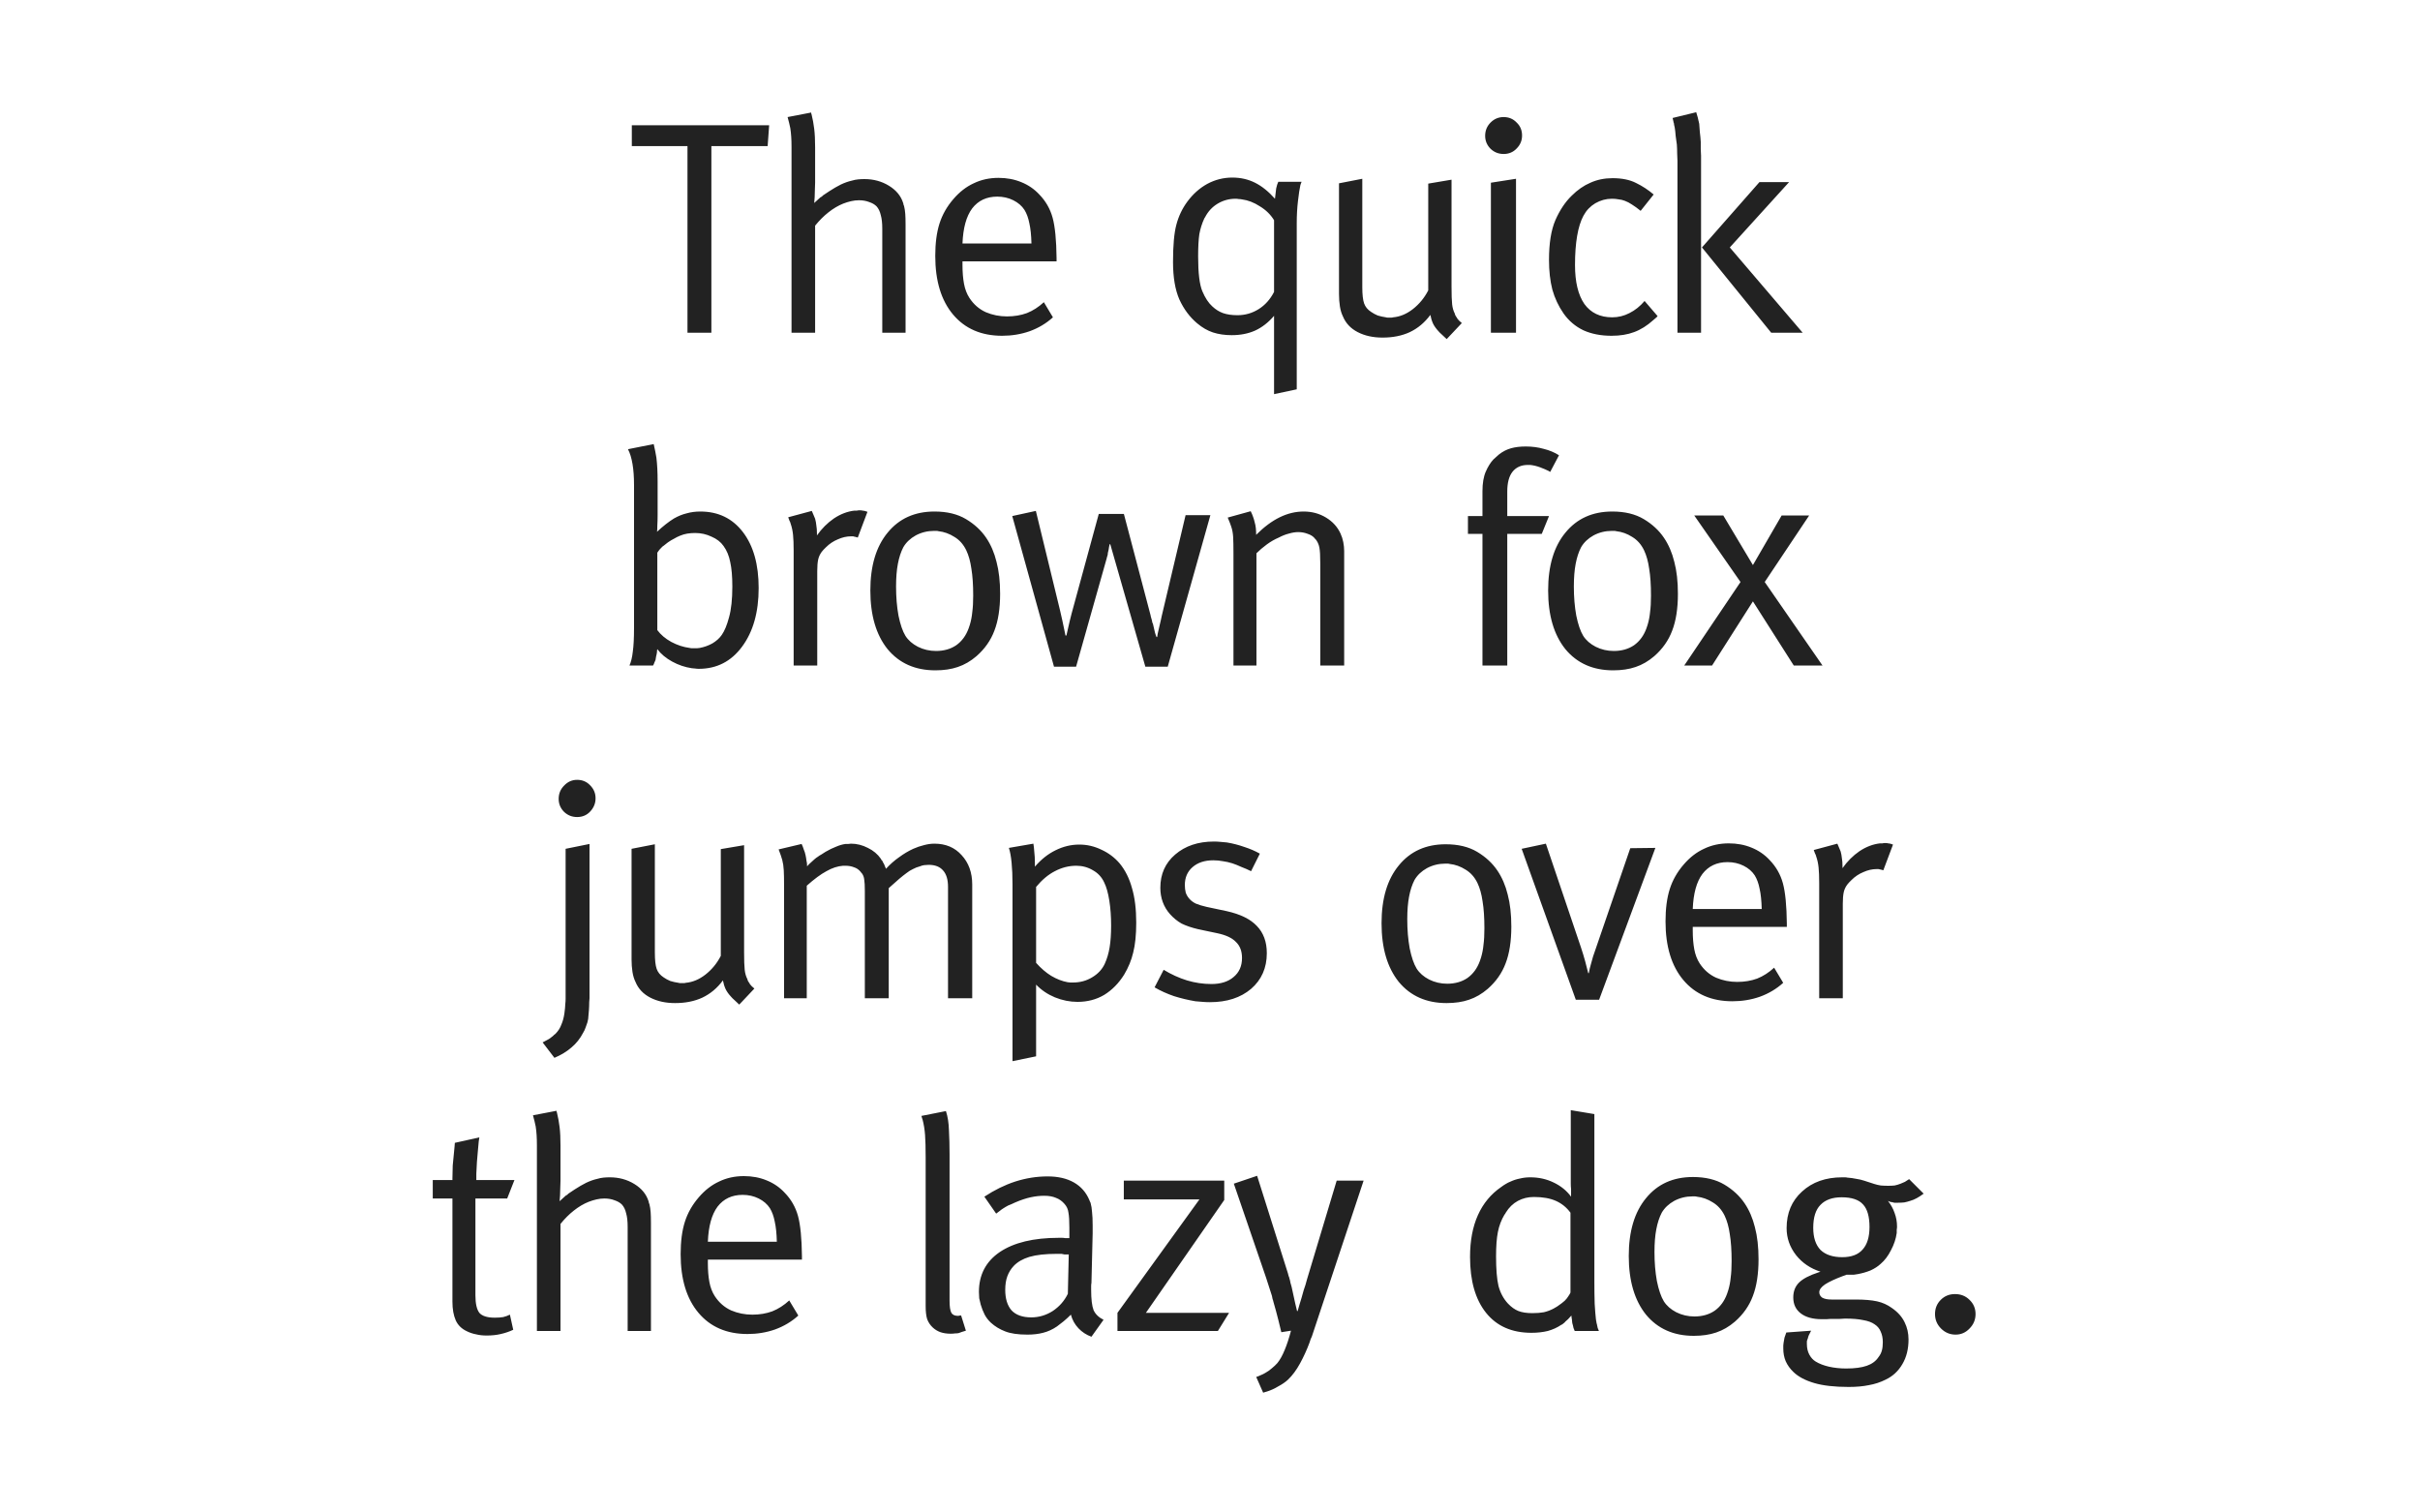 <svg xmlns="http://www.w3.org/2000/svg" viewBox="0 0 1600 1000" height="1000" width="1600"><path fill="#fff" d="M0 0h1600v1000H0z"/><g font-weight="400" font-size="200" font-family="Meta" letter-spacing="-.03em" text-anchor="middle" fill="#222"><path d="M417.733 96.6V82.8h90.8l-1 13.8h-37.2V220h-15.8V96.6h-36.8zM523.323 97.2q0-4-.2-6.8-.2-3-.6-5.6l-.8-3.6q-.4-1.8-1-3.8l15.6-3v.6q.2.2.2.4 1.2 4.8 1.8 9.8.6 5 .6 12.2v23.2q0 2.8-.2 6.2 0 3.4-.4 7.4 1.2-1.2 2.2-2 1-1 2-1.8l.8-.4.8-.8q.8-.6 1.8-1.2l2.4-1.6q4-2.6 7.6-4.4 3.8-1.8 7.4-2.6 2-.6 4-.8 2-.2 4.2-.2 9 0 16.2 4.4 7.2 4.4 9.4 11.4.2.4.2 1 .2.4.4 1 .6 2.4.8 5.2.2 2.6.2 7.2V220h-15.4v-68.8q0-5.6-1-9-.8-3.6-2.8-5.8-1.8-1.8-4.8-2.8-3-1.2-6.8-1.2-2.6 0-5.2.6t-5.2 1.6q-5 2-9.8 5.8-4.6 3.6-8.8 8.8V220h-15.6V97.2zM665.755 209.2q7.2 0 13.2-2.2 6-2.4 11.2-7.2l6 10q-6.6 6-15.4 9.2-8.6 3-18.2 3-20.6 0-32.4-14-11.8-14-11.8-38.8 0-12.6 2.8-21.4 2.8-8.8 9.2-16.2 6-7 13.4-10.4 7.4-3.6 16.4-3.6 8.2 0 15 2.8 7 2.8 12 8.2 6.4 6.6 8.8 15.4 2.4 8.8 2.6 26.6v2.2h-62.2v2.4q0 7 1 12.4t3.6 9.4q4.2 6.4 10.8 9.4 6.6 2.8 14 2.8zm-6.4-79.2q-10.6 0-16.6 7.8-5.8 7.8-6.4 23.2h45.6q-.2-8.2-1.4-13.4-1-5.2-3.2-8.8-2.6-4-7.4-6.4-4.8-2.4-10.6-2.4zM842.952 131.4q.4-4.2.8-6.8.6-2.8 1.4-4.4h15.4q-.2.4-.4 1-.2.4-.4 1.2-.8 3.6-1.6 10.6-.8 6.8-.8 14.6v109.8l-15 3.2v-51.8q-5.6 6.6-12.6 9.8-6.8 3-15.4 3-6.8 0-12.4-1.8-5.4-1.8-10.4-6-7.4-6.2-11.8-15.8-4.2-9.6-4.2-24.8 0-16.4 2.2-24.6 2.2-8.4 7.2-15.2 5.6-7.6 13.2-11.8 7.8-4.2 16.6-4.2 8.2 0 15 3.4 6.8 3.4 13.2 10.6zm-.6 61.6v-47.4q-3.4-5.6-9.4-9.2-5.8-3.8-12-4.6-1-.2-2-.2-1-.2-2-.2-6.4 0-11.8 3.2t-8.4 9q-.2.2-.4.6 0 .2-.2.4-2.2 4.8-3.2 10.2-.8 5.4-.8 14.8 0 16.4 2.8 23 2.8 6.6 6.6 10 3.2 3 7 4.4 4 1.4 9.6 1.4 7.6 0 14-4t10.2-11.4zM885.29 194.4v-73.2l15.4-3v71.6q0 7.4 1.2 10.8 1.2 3.4 4.6 5.6 2 1.4 4.4 2.4 2.6.8 5.4 1.2.6.2 1.2.2h2.4q.6 0 1.2-.2 6.8-.6 13-5.4 6.4-5 10.2-12.4v-70.6l15.4-2.6v70.6q0 8.2.4 11.8.4 3.6 1.8 6.2v.4q.2 0 .2.2v.4q.2 0 .2.2.4.6.6 1 .4.4.6 1 .6.6 1.2 1.4.8.6 1.8 1.6l-10 10.6q-1.8-1.6-3.2-3-1.4-1.2-2.4-2.4-2.2-2.4-3.4-4.8-1.2-2.6-1.8-5.8-5.6 7.6-13.6 11.4-7.8 3.6-18 3.6-9.4 0-16.4-3.6-7-3.6-9.8-10.4-1.4-2.8-2-6.6-.6-3.8-.6-8.2zM985.72 220v-99.2l16.6-2.6V220h-16.6zm-3.8-130.2q0-5.2 3.6-8.8 3.6-3.6 8.6-3.6 5.2 0 8.6 3.6 3.6 3.4 3.6 8.6 0 5-3.6 8.6-3.4 3.6-8.6 3.6-5 0-8.6-3.4-3.6-3.6-3.6-8.6zM1066.13 117.8q9.4 0 15.6 3.2 6.2 3 11.6 7.6l-8.6 10.8q-3.2-2.6-5.8-4.2-2.4-1.6-4.6-2.4-2-.8-4.2-1-2-.4-4.4-.4-5.8 0-11 3-5 3-7.8 8.2-2.8 5.2-4.2 13.4-1.4 8.2-1.4 19.2 0 16.8 6.2 25.8 6.4 8.8 18.4 8.8 6 0 11.4-2.8 5.6-2.8 10-8l8.6 10q-.6.8-1.4 1.4-.6.6-1.4 1.2-6.2 5.6-12.8 8-6.4 2.4-14.8 2.4-10.6 0-18.6-3.6-8-3.8-13.2-11.2-5-7.2-7.4-15.8-2.2-8.6-2.2-19.6 0-16.4 4.2-26.2 4.4-10 10.8-16.2 5.8-5.8 12.4-8.6 6.6-3 14.6-3zM1107.267 84.4q-.2-1-.4-1.8t-.2-1.4l-.2-.2q0-.6-.2-1.2-.2-.8-.4-1.8l15.6-3.8q.6 2 1 3.4t.6 2.6q.2.4.2 1 .2.4.2.8.2 2.2.4 5.4.4 3 .6 6.4v4.8q.2 2.4.2 4.4v117h-15.6V106.4q0-2.2-.2-5 0-2.8-.2-5.8-.4-3-.8-5.8-.2-3-.6-5.4zm18 79.2l38-43.2h19.6l-39.2 43.2 48.2 56.4h-20.8l-45.8-56.4zM415.19 297l17-3.4q.6 2.4 1 4.6l.8 4.4q.4 3.4.6 7.2.2 3.8.2 8.6v22.2q0 3.8-.2 7 0 3-.2 4 3-2.8 5.8-5t5.4-3.8q4.2-2.4 8.4-3.4 4.2-1.2 9-1.2 17.8 0 28.2 13.6 10.4 13.6 10.4 37 0 24-11 38.8-10.8 14.6-28.6 14.6-1.2 0-2.4-.2-1 0-2.2-.2-6.8-1-13-4.4-6.2-3.4-9.8-8.2 0 .4-.2 1v.8q-.2 1.6-.6 3l-.4 2.4q-.4.8-.8 1.8-.2.8-.8 1.8h-15.6q1.6-3.6 2.2-9.2.8-5.6.8-15.6v-94.6q0-8-1-13.8-1-6-3-9.8zm26.4 61.6q-1.8 1.4-2.8 2.2-1 .6-1.6 1.4l-.4.4-.4.4q-.4.4-.8 1t-1 1.4v51.2q3.4 4.6 9.2 7.8 6 3.2 12.2 4 .8.2 1.6.2h3.2q1-.2 1.8-.2 4.4-.8 8.4-3 4-2.4 6.2-5.6 2.8-4 4.8-11.6 2.2-7.8 2.2-20.4 0-10-1.4-16.2-1.2-6.2-4.4-10.6-2.8-4-8-6.2-5-2.4-10.8-2.4-2.6 0-5.2.4-2.4.4-4.8 1.4-2 .8-4 2-2 1-4 2.4zM524.728 364q0-6.6-.4-10.4-.4-4-1.6-7.4-.2-1-.8-2-.4-1-.8-2.2l15.6-4.2 1.2 2.8q.6 1.2 1 2.4.6 2.2.8 4.4.4 2.2.4 5.2v1.4q4.8-6.8 11.2-11.2 6.6-4.4 13.6-5.2h1.6q.8-.2 1.6-.2H568.728q.8 0 1.6.2t1.4.2q.8.2 1.2.4l.6.2-6.4 17q-.8-.2-1.4-.4-.6-.2-1-.2-.4-.2-1-.2h-1q-4.4 0-8.8 2-4.4 1.8-7.8 5.2l-1.6 1.6q-.6.8-1.2 1.4-1.8 2.4-2.4 5.2-.6 2.8-.6 7.6V440h-15.6v-76zM575.438 390.4q0-24.4 11.4-38.2 11.4-14 31-14 12.4 0 20.8 5t13.4 12.4q4.6 6.8 6.8 15.8 2.4 9 2.4 21.2 0 14.6-3.8 24.4-3.6 9.6-11.8 16.8-5.8 5-12.4 7.2-6.4 2.2-14.8 2.2-20 0-31.6-14-11.4-14.2-11.4-38.8zm63.4-26.6q-2.8-5.8-7.8-8.8-5-3.2-10.6-3.8-.6-.2-1.4-.2h-1.4q-6.6 0-12.2 3-5.4 3-8.2 7.8-2.4 4.6-3.6 11-1.2 6.2-1.2 15 0 10.4 1.6 19.2 1.8 8.8 4.6 13.4 2.8 4.4 8.2 7.2 5.6 2.8 12 2.8 7.8 0 13.4-3.8 5.6-4 8.2-11.2l.4-1.2.4-1.2q1.2-4 1.6-8.4.6-4.4.6-10.8 0-10.6-1.2-17.8-1-7.2-3.4-12.2zM696.86 440.8l-27.6-99.6 15.6-3.4 16 65.8q1.6 6.8 2.6 11.8l1 4.8h.6l1-4.4q1-4.6 2.4-10l18-66h16.6l17.6 66.8q.2 1.2.6 2.4.4 1.2.6 2.6.2.2.2.4t.2.4q.8 3.2 1.4 6 .8 2.6 1 2.8h.4q0-.2.4-2.4.6-2.4 1.2-5.2.4-1.8.8-3.4.4-1.8.6-2.8l15.8-66.8h16.4l-28.2 100.2h-14.8l-23.2-81h-.4l-.4 1.8q-.2 1.8-.8 4 0 .8-.2 1.6l-.4 1.2q0 .4-.2.8 0 .4-.2.8l-20 70.8h-14.6zM815.513 365.8q0-7-.2-10.6-.2-3.8-1.2-6.8-.4-1.4-1-2.8-.6-1.6-1.4-3.4l15.2-4.2q1 2 1.6 3.8.6 1.6 1 3.4.6 2 .8 4 .2 2 .2 4.4 7.8-7.8 15.6-11.6t15.8-3.8q8.2 0 14.8 4 6.6 4 9.6 10.6 1.2 2.6 1.8 5.6.6 3 .6 6V440h-15.8v-67.4q0-7.6-.6-10.6-.6-3.2-2.6-5.6h-.2q0-.2-.2-.4-1.6-2-4.6-3-3-1.2-6.4-1.2-2.8 0-6.2 1-3.2.8-6.6 2.6-4.2 1.8-8 4.6t-6.8 5.8V440h-15.2v-74.2zM1030.74 301l-5.8 11q-.2-.2-.4-.2-.2-.2-.6-.4-2.4-1.2-5.6-2.4-3.2-1.2-6.6-1.6h-1.6q-6.6 0-10.2 4.6-3.4 4.4-3.4 13v16.2h27.6l-4.8 11.8h-22.8v87h-16.4v-87h-9.6v-11.8h9.6v-16.4q0-8 2.2-13t5-8q1-1 2-1.8 1-1 1.8-1.6 3.6-2.8 7.8-4 4.2-1.2 9.8-1.2 6.4 0 12 1.6 5.6 1.4 10 4.2zM1023.563 390.4q0-24.4 11.4-38.2 11.4-14 31-14 12.4 0 20.8 5t13.4 12.4q4.6 6.8 6.8 15.8 2.4 9 2.4 21.2 0 14.6-3.8 24.4-3.6 9.6-11.8 16.8-5.8 5-12.4 7.2-6.4 2.2-14.8 2.2-20 0-31.6-14-11.4-14.2-11.4-38.8zm63.4-26.6q-2.8-5.8-7.8-8.8-5-3.2-10.6-3.8-.6-.2-1.4-.2h-1.4q-6.6 0-12.2 3-5.4 3-8.2 7.8-2.4 4.6-3.6 11-1.2 6.2-1.2 15 0 10.4 1.6 19.2 1.8 8.8 4.6 13.4 2.8 4.4 8.2 7.2 5.6 2.8 12 2.8 7.8 0 13.4-3.8 5.6-4 8.2-11.2l.4-1.2.4-1.2q1.2-4 1.6-8.4.6-4.4.6-10.8 0-10.6-1.2-17.8-1-7.2-3.4-12.2zM1150.756 384.8l-30.6-44h19.2l19.6 32.8 19-32.8h18.2l-29.4 44 38.2 55.2h-19l-27-42.4-27 42.4h-18.4l37.2-55.2zM373.962 656.6v-95.4l15.8-3.2v102q0 1.2-.2 2.6 0 2.8-.2 5.4-.2 2.8-.4 4.6 0 .8-.2 1.6-.2 1-.4 1.8-.6 1.8-1.2 3.4-.6 1.8-1.6 3.4-3 5.8-7.8 9.8-4.6 4-11.2 6.8l-7.8-10.2q1.8-1 3-1.6 1.2-.6 2-1.2.6-.4 1-.8.4-.2.8-.6l.8-.8q.4-.2.8-.6 2.8-2.8 4-6.2 1.4-3.2 2-7.4.2-1.8.4-3.4.2-1.6.2-3 .2-1.6.2-3.2v-3.8zm-4.6-128.4q0-5.2 3.6-8.8 3.6-3.8 8.6-3.8 5.2 0 8.6 3.6 3.6 3.6 3.6 8.6t-3.6 8.8q-3.4 3.6-8.6 3.6-5 0-8.6-3.4-3.6-3.6-3.6-8.6zM417.563 634.4v-73.2l15.4-3v71.6q0 7.4 1.2 10.8 1.2 3.4 4.6 5.6 2 1.4 4.4 2.4 2.6.8 5.4 1.2.6.2 1.2.2h2.4q.6 0 1.2-.2 6.8-.6 13-5.4 6.4-5 10.2-12.4v-70.6l15.4-2.6v70.6q0 8.2.4 11.8.4 3.6 1.8 6.2v.4q.2 0 .2.2v.4q.2 0 .2.2.4.6.6 1 .4.4.6 1 .6.6 1.2 1.4.8.6 1.8 1.6l-10 10.6q-1.8-1.6-3.2-3-1.4-1.2-2.4-2.4-2.2-2.4-3.4-4.8-1.2-2.6-1.8-5.8-5.6 7.6-13.6 11.4-7.8 3.6-18 3.6-9.4 0-16.4-3.6-7-3.6-9.8-10.4-1.4-2.8-2-6.6-.6-3.8-.6-8.2zM518.394 585.8q0-6.8-.2-10.4-.2-3.8-1-6.8-.4-1.6-1-3.2-.6-1.8-1.4-3.8l15.2-3.6q.8 1.6 1.4 3.6.8 1.8 1.2 3.8.4 1.8.6 3.6.4 1.6.4 3v.8q1.4-1.6 2.6-2.6 1.2-1.2 2.2-2 .6-.6 1.2-1l1.2-.8q1-.8 2.2-1.4 1.2-.8 2.8-1.8 3.8-2.2 7-3.4 3.2-1.4 6.2-1.8h1.8q1-.2 1.8-.2 5.8 0 11.2 2.8 5.4 2.6 8.6 7.2l.4.8.6.6q.2.6.4 1 .4.4.6 1 .4.6.6 1.4.4.8.8 1.8 4-4.4 8.6-7.6 4.6-3.4 9.4-5.6 3.6-1.6 7-2.4 3.6-1 7-1 11.2 0 18 7.6 7 7.6 7 19.4V660h-16v-73.6q0-7.2-3.2-10.8-3.2-3.8-9.6-3.8-1.4 0-3 .2-1.4.2-2.8.8-2.4.6-4.6 1.8-2.2 1-4.2 2.6-2.2 1.6-4.8 3.8-2.4 2-5.2 4.6l-1.8 1.6V660h-15.8v-70.8q0-5.4-.4-7.6-.2-2.2-1.4-4l-.4-.4q-.2-.4-.6-.8-1.8-2.2-4.4-3-2.4-1-5.8-1h-1.4q-5.4.4-11 3.6-5.6 3-13 9.6V660h-15v-74.2zM669.425 584.6q0-8.2-.6-14.2-.6-6.2-1.8-9.8l16.2-2.8q.4 2.2.6 5.4.4 3.2.4 7.2v2.6q6.2-7.2 13.6-10.8 7.6-3.8 15.8-3.8 7.6 0 14.6 3.4 7 3.2 12 9 5.6 6.8 8.2 16.4 2.8 9.4 2.8 22.8 0 12-2 19.8-1.8 7.6-6 14.6-5.4 8.6-13.2 13.4-7.8 4.6-17.6 4.6-7.6 0-15-3-7.2-3-12.4-8.4v47.4l-15.6 3.2v-117zm15.6 1.8v50.2q4.8 5.4 10 8.6 5.4 3.2 10.8 4.2.8 0 1.8.2h1.8q7 0 12.6-3.4 5.8-3.4 8.4-9 2.2-4.8 3.2-10.8 1-6 1-14.4 0-9-1.2-16.6-1.2-7.6-3.4-12-2.4-5.2-7.4-8-5-3-11-3-7.4 0-14.2 3.6-6.6 3.4-12.4 10.4zM802.563 556.4q2.2 0 4.2.2l4.4.4q6 1 11.6 3 5.6 1.8 10.2 4.4l-5.8 11.6q-3.2-1.6-6.4-2.8-3-1.4-6-2.4-3.2-1-6.2-1.4-3-.6-6.4-.6-8.6 0-13.8 4.6-5 4.4-5 11.8 0 2.6.6 5 .8 2.2 2.2 3.8 1.6 2 4.4 3.4 2.8 1.2 7.2 2.2l13.2 2.8q13.6 3 20 9.8 6.6 6.8 6.6 18 0 14.6-10.4 23.6-10.4 8.8-27.2 8.8-2.4 0-4.8-.2l-4.8-.4q-7.2-1.2-14.2-3.4-7-2.4-12.8-5.8l6-11.6q7.6 4.6 15.4 7 8 2.4 16.2 2.4 9.2 0 14.6-4.6 5.6-4.6 5.6-12.6 0-6.8-4-10.6-3.8-4-12.4-5.8l-12.4-2.6q-6.8-1.6-11.2-3.8-4.2-2.4-7.6-6.2-3.2-3.6-4.8-8-1.6-4.4-1.6-9.4 0-13.6 9.8-22 10-8.6 25.6-8.6zM913.422 610.4q0-24.4 11.4-38.2 11.4-14 31-14 12.4 0 20.8 5t13.4 12.4q4.6 6.8 6.8 15.8 2.4 9 2.4 21.2 0 14.6-3.8 24.4-3.6 9.6-11.8 16.8-5.8 5-12.4 7.2-6.4 2.2-14.8 2.2-20 0-31.6-14-11.4-14.2-11.4-38.8zm63.4-26.6q-2.8-5.8-7.8-8.8-5-3.2-10.6-3.8-.6-.2-1.4-.2h-1.4q-6.6 0-12.2 3-5.4 3-8.2 7.8-2.4 4.6-3.6 11-1.2 6.2-1.2 15 0 10.4 1.6 19.2 1.8 8.8 4.6 13.4 2.8 4.4 8.2 7.2 5.6 2.8 12 2.8 7.8 0 13.4-3.8 5.6-4 8.2-11.2l.4-1.2.4-1.2q1.2-4 1.6-8.4.6-4.4.6-10.8 0-10.6-1.2-17.8-1-7.2-3.4-12.2zM1041.862 661l-35.8-99.8 16-3.4 23.2 68.6q1.6 4.8 2.8 9.2 1.2 4.4 2 7.8h.4q.4-1.6.6-3 .4-1.6.8-3 .6-2.4 1.4-5 .8-2.6 2-5.8l22.6-65.8 16.6-.2-37.2 100.4h-15.4zM1148.575 649.2q7.2 0 13.2-2.2 6-2.4 11.2-7.2l6 10q-6.6 6-15.4 9.2-8.6 3-18.2 3-20.6 0-32.4-14-11.8-14-11.8-38.8 0-12.6 2.8-21.4 2.8-8.8 9.2-16.2 6-7 13.4-10.4 7.4-3.6 16.4-3.6 8.2 0 15 2.8 7 2.8 12 8.2 6.4 6.6 8.8 15.4 2.4 8.8 2.6 26.6v2.2h-62.2v2.4q0 7 1 12.4t3.6 9.4q4.2 6.4 10.8 9.4 6.6 2.8 14 2.8zm-6.4-79.2q-10.6 0-16.6 7.8-5.8 7.8-6.4 23.2h45.6q-.2-8.2-1.4-13.4-1-5.2-3.2-8.8-2.6-4-7.4-6.4-4.8-2.4-10.6-2.4zM1202.775 584q0-6.6-.4-10.4-.4-4-1.6-7.4-.2-1-.8-2-.4-1-.8-2.2l15.6-4.2 1.2 2.8q.6 1.2 1 2.4.6 2.2.8 4.4.4 2.2.4 5.2v1.4q4.8-6.8 11.2-11.2 6.6-4.4 13.6-5.2h1.6q.8-.2 1.6-.2H1246.775q.8 0 1.6.2t1.4.2q.8.2 1.2.4l.6.2-6.4 17q-.8-.2-1.4-.4-.6-.2-1-.2-.4-.2-1-.2h-1q-4.4 0-8.8 2-4.4 1.8-7.8 5.2l-1.6 1.6q-.6.8-1.2 1.4-1.8 2.4-2.4 5.2-.6 2.8-.6 7.6V660h-15.6v-76zM314.927 780.2h25.2l-4.8 12.2h-21v64q0 8.2 2.6 11.6 2.8 3.2 10.2 3.2 3.4 0 5.6-.4 2.4-.6 4.4-1.6l2.2 10q-3.8 1.8-8.2 2.8-4.2 1-9.4 1-3.8 0-7-.8-3.2-.6-6-2-5.2-2.4-7.4-7.2-2.2-5-2.2-12.4v-68.2h-13v-12.2h13V779q0-3.8.2-8.4.4-4.8 1.2-12.4l.2-2.6 16.2-3.6-.4 2.6q-.2 2.4-.6 6.6-.2 3.2-.6 7-.2 3.8-.4 7.8v4.2zM354.98 757.2q0-4-.2-6.8-.2-3-.6-5.6l-.8-3.6q-.4-1.8-1-3.8l15.6-3v.6q.2.2.2.4 1.2 4.8 1.8 9.8.6 5 .6 12.2v23.2q0 2.8-.2 6.2 0 3.4-.4 7.4 1.2-1.2 2.2-2 1-1 2-1.8l.8-.4.8-.8q.8-.6 1.8-1.2l2.4-1.6q4-2.6 7.6-4.4 3.8-1.8 7.4-2.6 2-.6 4-.8 2-.2 4.2-.2 9 0 16.2 4.4 7.2 4.4 9.4 11.4.2.4.2 1 .2.4.4 1 .6 2.4.8 5.2.2 2.6.2 7.2V880h-15.4v-68.8q0-5.6-1-9-.8-3.6-2.8-5.8-1.8-1.8-4.8-2.8-3-1.2-6.8-1.2-2.6 0-5.2.6t-5.2 1.6q-5 2-9.8 5.8-4.6 3.6-8.8 8.8V880h-15.6V757.2zM497.41 869.2q7.2 0 13.2-2.2 6-2.4 11.2-7.2l6 10q-6.6 6-15.4 9.2-8.6 3-18.2 3-20.6 0-32.4-14-11.8-14-11.8-38.8 0-12.6 2.8-21.4 2.8-8.8 9.2-16.2 6-7 13.4-10.4 7.4-3.6 16.4-3.6 8.2 0 15 2.8 7 2.8 12 8.2 6.4 6.6 8.8 15.4 2.4 8.8 2.6 26.6v2.2h-62.2v2.4q0 7 1 12.4t3.6 9.4q4.2 6.4 10.8 9.4 6.6 2.8 14 2.8zm-6.4-79.2q-10.6 0-16.6 7.8-5.8 7.8-6.4 23.2h45.6q-.2-8.2-1.4-13.4-1-5.2-3.2-8.8-2.6-4-7.4-6.4-4.8-2.4-10.6-2.4zM612.008 765.4q0-9.8-.4-15-.4-5.4-1.6-10l-.4-1.2q-.2-.8-.4-1.4l16.2-3.2q1.8 5.4 2 12.8.4 7.2.4 15.6v97q0 5.8 1.2 8 1.2 2 4.4 2h.4q.2 0 .4-.2h1l.2-.2 3.2 10.2q-1.4.4-2.6.8-1 .4-2.2.8-1 .2-2.4.2-1.2.2-2.8.2-3.8 0-6.8-1-2.8-1-5-3-2.6-2.4-3.8-5.6-1-3.2-1-8.6v-98.2zM658.617 802.4l-7.8-11.2q10-6.6 20.4-10 10.6-3.4 21.4-3.4 10.4 0 17.4 4 7 4 10.2 11.6.2.4.4 1l.4.8q.8 2.8 1 6.2.4 3.2.4 9v5l-.8 32.8q-.2 1-.2 2.2v2.4q0 9.2 1.6 13.4 1.8 4 6.6 6.4l-8 11.2q-5-1.8-8.6-5.6-3.6-3.8-5-9-2.4 2.4-4.8 4.4-2.2 1.8-4.4 3.4-4.4 3-9.2 4.2-4.6 1.2-10.4 1.2-9.4 0-14.8-2.2-5.2-2-9.2-5.6-2.6-2.4-4.2-5.4-1.6-3.2-2.6-6.6-.6-2.2-1-4.2-.2-2.2-.2-4.2 0-17 13.8-26.4 14-9.4 39-9.4h2.2q1 0 2 .2h2.8v-7q0-6.6-.6-9.8-.4-3.4-2.6-5.8-2.4-2.8-5.6-4-3.2-1.4-7.8-1.4-4.4 0-9 1t-10.2 3.4q-1.4.6-2.6 1.2l-2 .8q-1 .6-1.8 1t-1.6 1q-1 .6-2.2 1.6-1 .8-2.4 1.8zm47.4 53l.6-26h-2.8l-2-.4h-3q-11.4 0-18.2 2-6.6 2-10.4 6-2.8 3-4.2 6.8-1.4 3.8-1.4 9 0 8.8 4.2 13.6 4.4 4.6 13 4.6 7.6 0 14.2-4.2 6.6-4.4 10-11.4zM743.017 793v-12.4h66.4v12.8l-51.8 74.6h55l-7.4 12h-66.4v-12l54.2-75h-50zM837.155 845l-21.4-62.4 15.4-5.2 20.4 64.6.4 1.6q.4.8.6 1.8.4 1.2.6 2.6l.8 2.8q1.4 6 2.4 11l1.2 5h.4l1.2-4.2q1.4-4.4 2.8-9.6l1.2-3.6q.6-2 1-3.6l19.6-65.2h17.8l-34.2 103q-.4.8-.8 1.8l-.8 2.4q-2.6 7-6.2 13.6t-8 10.8q-2.6 2.4-6.4 4.4-3.6 2.2-7.4 3.4-.6.2-1.4.4l-1.2.4-4.6-10.4q1.4-.4 3-1.2 1.6-.6 3.2-1.6 2.2-1.2 4.2-3 2-1.6 3.6-3.4 2.6-3.2 4.8-8.6 2.2-5.2 4.2-12.8l-6.4 1q-.6-2.8-2-8.2-1.4-5.6-3.2-11.8-.2-1-.6-2l-.4-2q-1-3.2-2-6.2-1-3.2-1.8-5.6zM1038.53 734l15.6 2.6v111.2q0 7.6.2 14.2.4 6.6.8 10 .2.8.2 1.4.2.6.2 1.2.2.4.2.8.2.4.2.8.2.8.4 1.8.4.8.8 2h-16q-.4-1.2-.8-2-.2-1-.4-1.8t-.4-1.4q0-.8-.2-1.8 0-.8-.2-1.4 0-.8-.2-1.8-1.2 1.4-2.2 2.4-.8.8-1.8 1.6-.4.6-1 1-.4.4-1 .8-.2 0-.4.2-.2 0-.4.2-3.8 2.6-8.8 4-5 1.2-10.8 1.2-19.4 0-30-13.2-10.6-13.2-10.6-37 0-16 5.2-27.6 5.2-11.6 15.4-18.6 1.6-1.2 3-2 1.6-1 3.2-1.6 3-1.4 6.2-2 3.2-.8 6.8-.8 8.4 0 15.4 3.4 7.2 3.4 11.6 9.4v-1.4-3.6q-.2-1.8-.2-3.8v-4.2-1.2-43zm-.2 120.6v-52.8q-3.8-5.2-9.6-7.8-5.8-2.6-14.6-2.6-5.8 0-10.6 2.6t-8 7.8l-.4.8-.4.4q-3.2 5.4-4.4 11.6-1.2 6-1.2 16 0 12.8 1.6 19.6 1.8 6.8 6.2 11.6 3.4 3.6 7 5t9.2 1.4q4.4 0 7.6-.6 3.4-.8 6.4-2.4 1.2-.6 2.4-1.4l2.8-2q.6-.4 1-.8.6-.6 1.2-1 1.6-1.6 2.4-3 1-1.4 1.4-2.4zM1076.867 830.4q0-24.4 11.4-38.2 11.4-14 31-14 12.4 0 20.8 5t13.4 12.4q4.6 6.8 6.8 15.8 2.4 9 2.4 21.2 0 14.6-3.8 24.4-3.6 9.6-11.8 16.8-5.8 5-12.4 7.2-6.4 2.2-14.8 2.2-20 0-31.6-14-11.4-14.2-11.4-38.8zm63.4-26.6q-2.8-5.8-7.8-8.8-5-3.2-10.6-3.8-.6-.2-1.4-.2h-1.4q-6.6 0-12.2 3-5.4 3-8.2 7.8-2.4 4.6-3.6 11-1.2 6.2-1.2 15 0 10.4 1.6 19.2 1.8 8.8 4.6 13.4 2.8 4.4 8.2 7.2 5.6 2.8 12 2.8 7.8 0 13.4-3.8 5.6-4 8.2-11.2l.4-1.2.4-1.2q1.2-4 1.6-8.4.6-4.4.6-10.8 0-10.6-1.2-17.8-1-7.2-3.4-12.2zM1248.433 784q2.2 0 4.2-.2 2-.4 4-1.2l2.8-1.2q1.4-.8 2.8-1.8l9.6 9.6q-2.4 1.8-4.6 3-2.2 1.2-4.4 1.8-1.8.6-3.8 1-1.8.2-4 .2h-2.6l-1.6-.4q-.6 0-1.2-.2t-1.4-.6q3 3.8 4.4 8 1.6 4.2 1.6 9 0 1-.2 2v2.2q-.8 5.8-3.8 11.4-2.8 5.6-6.8 9-2.8 2.6-6.8 4.4-4 1.6-8.4 2.4-1.2.2-2.6.4H1220.833l-2.2.8q-8 3-12 5.6-3.8 2.6-3.8 5.2 0 2.2 2 3.6 2.2 1.2 6 1.2h16q8.8 0 14.2 1.2 5.4 1.2 9.8 4.4 5.8 4 8.4 9.4 2.6 5.2 2.6 11.4 0 9.4-4 16.2-4 7-11.2 10.4-5.2 2.6-11 3.6-5.8 1.2-13.4 1.2-14 0-22.8-2.6t-13.6-7.2q-3.4-3.2-5.2-7.2-1.6-3.8-1.6-8.4v-2q.2-1 .2-1.8.2-1.6.6-3.4.6-1.6 1.2-3.4l16.4-1.2-.8 1.6q-.4.6-.8 1.6t-.6 2q-.4.8-.6 1.8v1.8q0 4 1.6 7t4.2 4.6q3.6 2.2 8.8 3.4 5.4 1.2 11.4 1.2 8.4 0 13.6-1.8 5.2-1.8 7.8-5.8 1.6-2 2.2-4.4.6-2.2.6-5.4 0-4-1.4-7-1.2-3-4-4.8-2.8-2-7.6-2.8-4.6-1-12-1-1.4 0-3.4.2H1211.833q-2.2 0-4.2.2h-3.2q-8.8 0-13.8-3.8t-5-10.6q0-6 3.8-9.8 3.8-3.8 13-6.8l1.2-.4q-10-3.2-16.2-11-6.2-8-6.2-17.8 0-15 10.2-24.2 10.2-9.4 26.6-9.4h1.6q1 0 1.8.2 3 .2 5.8.8 2.8.4 5.2 1.2l6.8 2.2q1.8.6 4.2 1 2.4.2 5 .2zm-12.4 27.2q0-10.2-4.2-14.8-4.2-4.8-14.2-4.8-9.2 0-14 5-4.8 4.8-4.8 15.2 0 9.6 4.8 14.6 5 4.8 14.4 4.8 9 0 13.4-5 4.6-5 4.6-15zM1279.348 868.8q0-5.6 3.8-9.4 3.8-3.8 9.4-3.8 5.8 0 9.6 3.8 4 3.8 4 9.4 0 5.6-4 9.6-3.8 4-9.2 4-5.6 0-9.6-4t-4-9.6z"/></g></svg>
